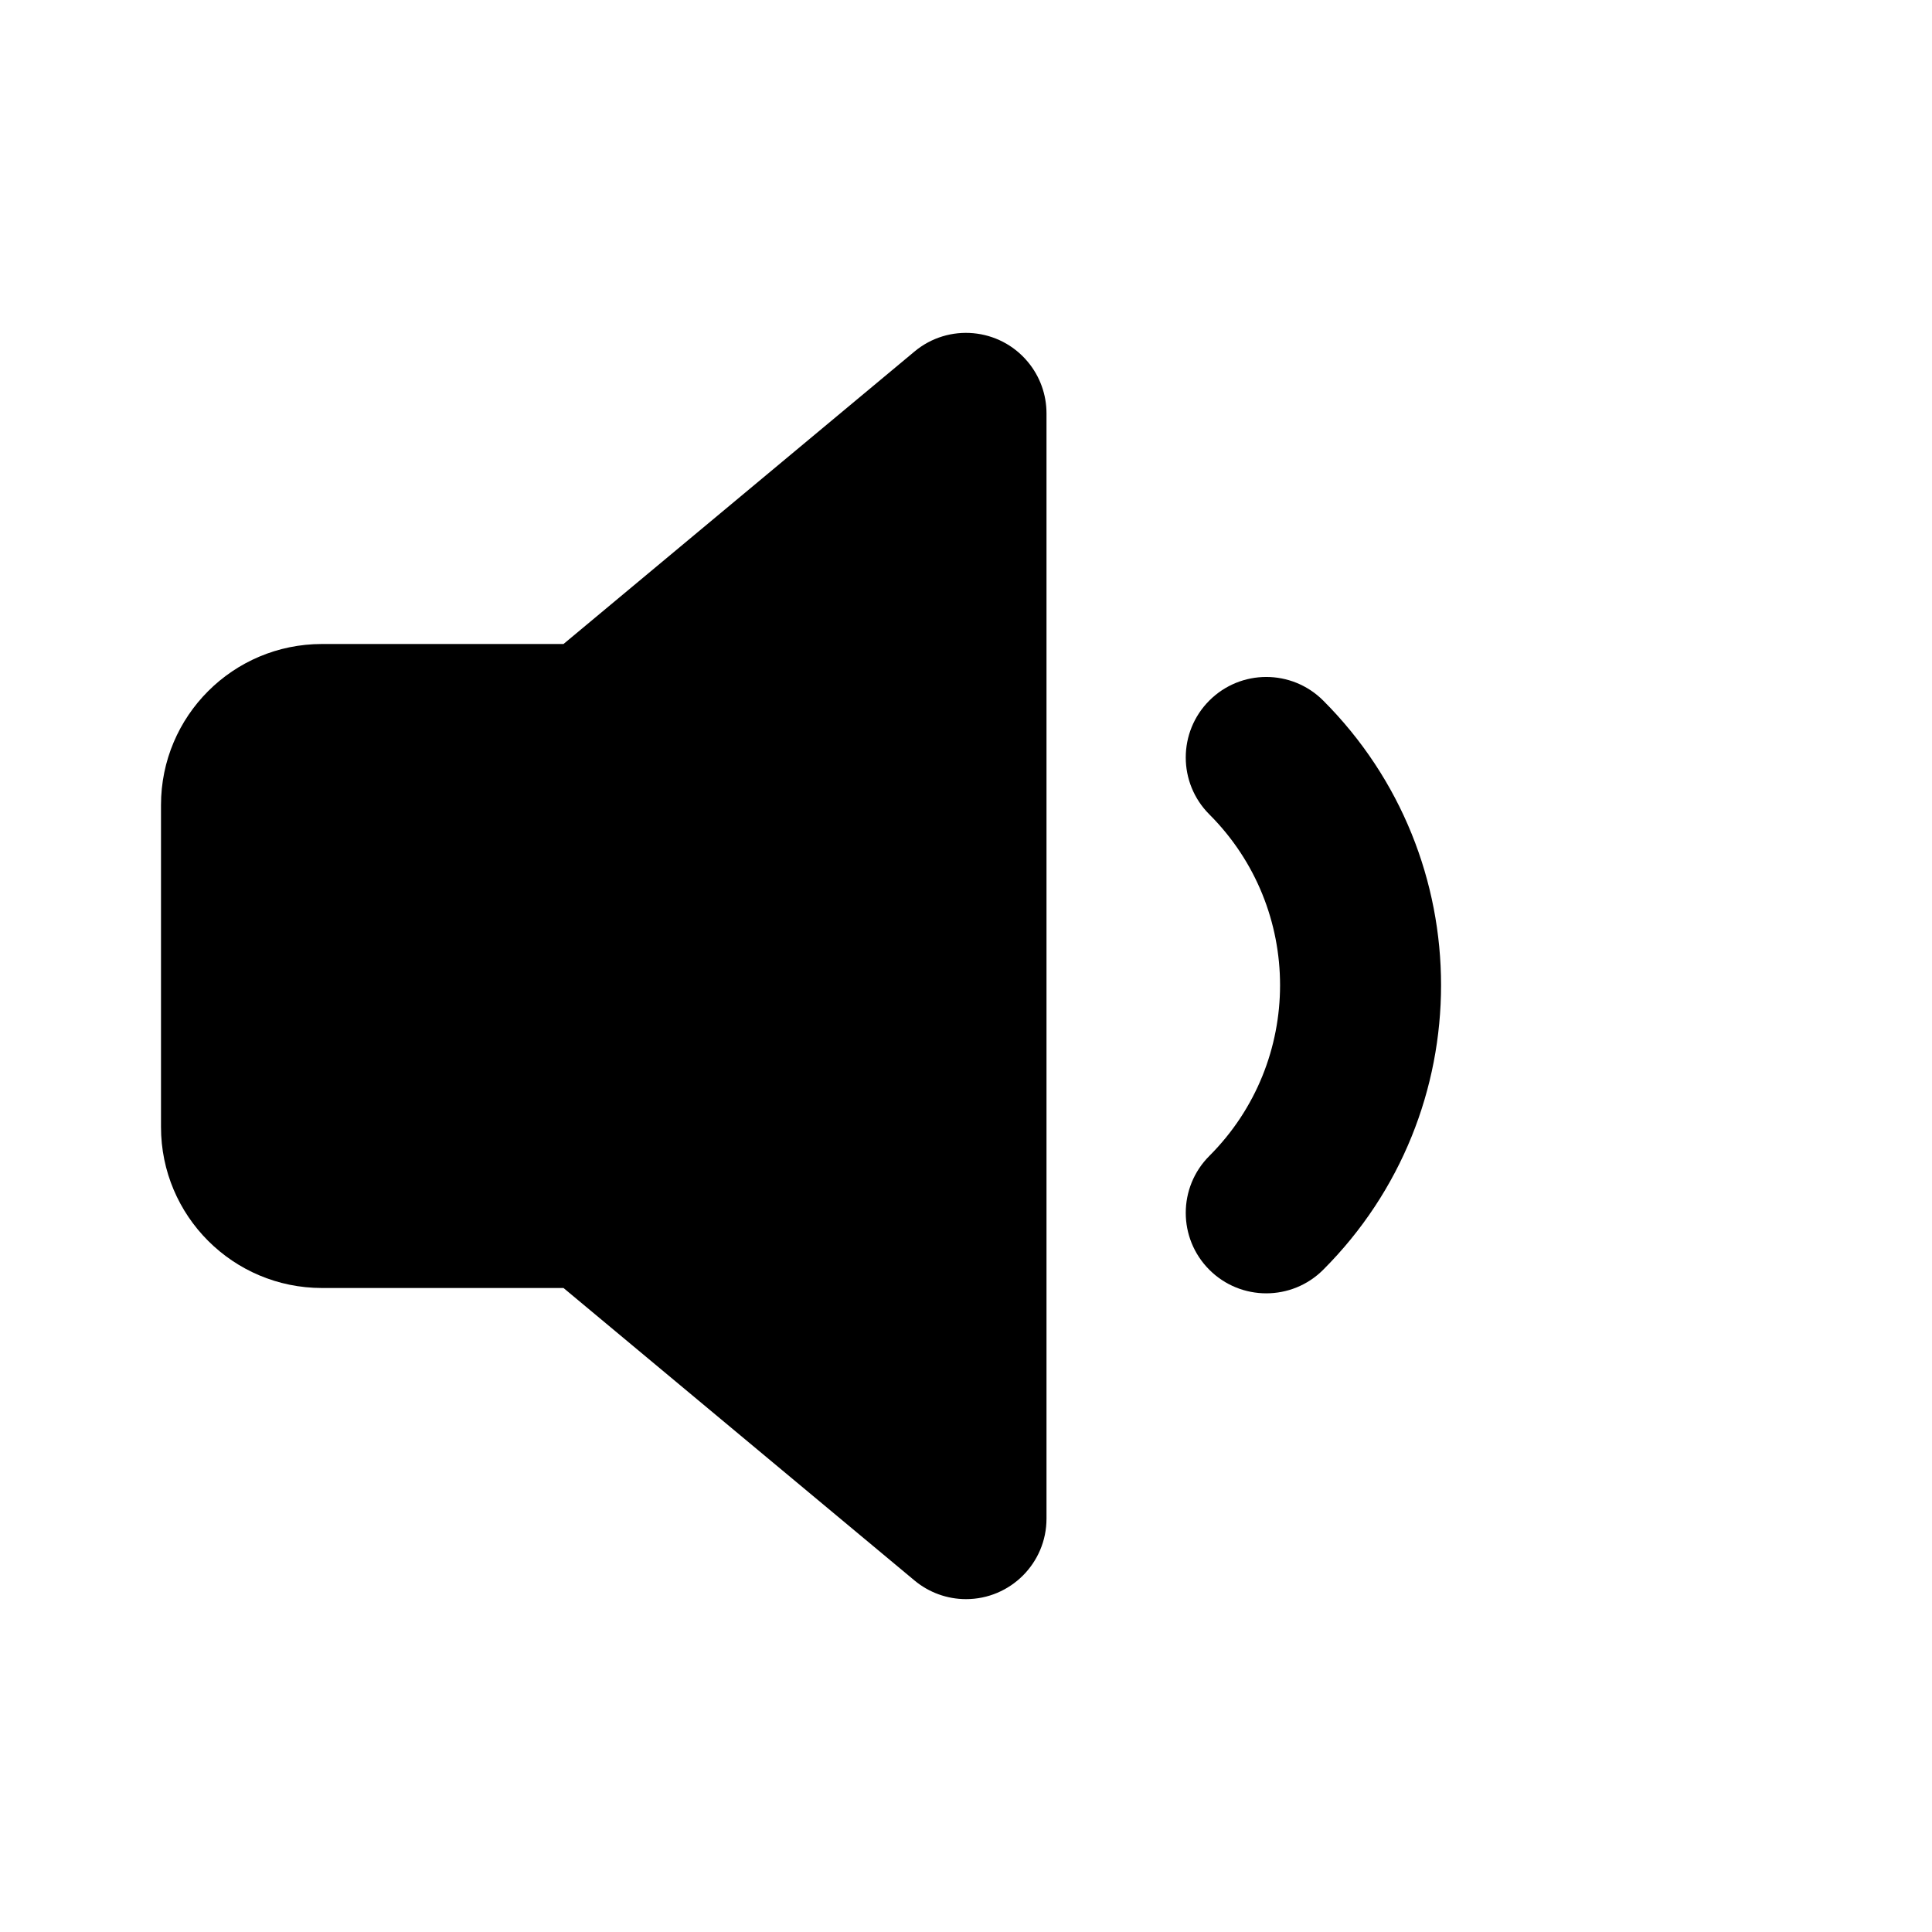 <svg xmlns="http://www.w3.org/2000/svg" width="24" height="24" viewBox="0 0 24 24">
  <g fill="none" fill-rule="evenodd">
    <path fill="#000" fill-rule="nonzero" d="M4,16 C2.895,16 2,15.105 2,14 L2,10 C2,8.895 2.895,8 4,8 L7,8 L11.36,4.367 C11.784,4.013 12.415,4.071 12.768,4.495 C12.918,4.675 13,4.901 13,5.135 L13,18.865 C13,19.417 12.552,19.865 12,19.865 C11.766,19.865 11.54,19.783 11.36,19.633 L7,16 L4,16 Z"/>
    <path fill="#000" fill-rule="nonzero" d="M17.73,9.238 C18.282,9.238 18.73,9.685 18.73,10.238 C18.73,12.999 16.491,15.238 13.73,15.238 C13.178,15.238 12.73,14.79 12.73,14.238 C12.73,13.685 13.178,13.238 13.73,13.238 C15.387,13.238 16.73,11.894 16.73,10.238 C16.73,9.685 17.178,9.238 17.73,9.238 Z" transform="rotate(-45 15.73 12.238)"/>
  </g>
</svg>
